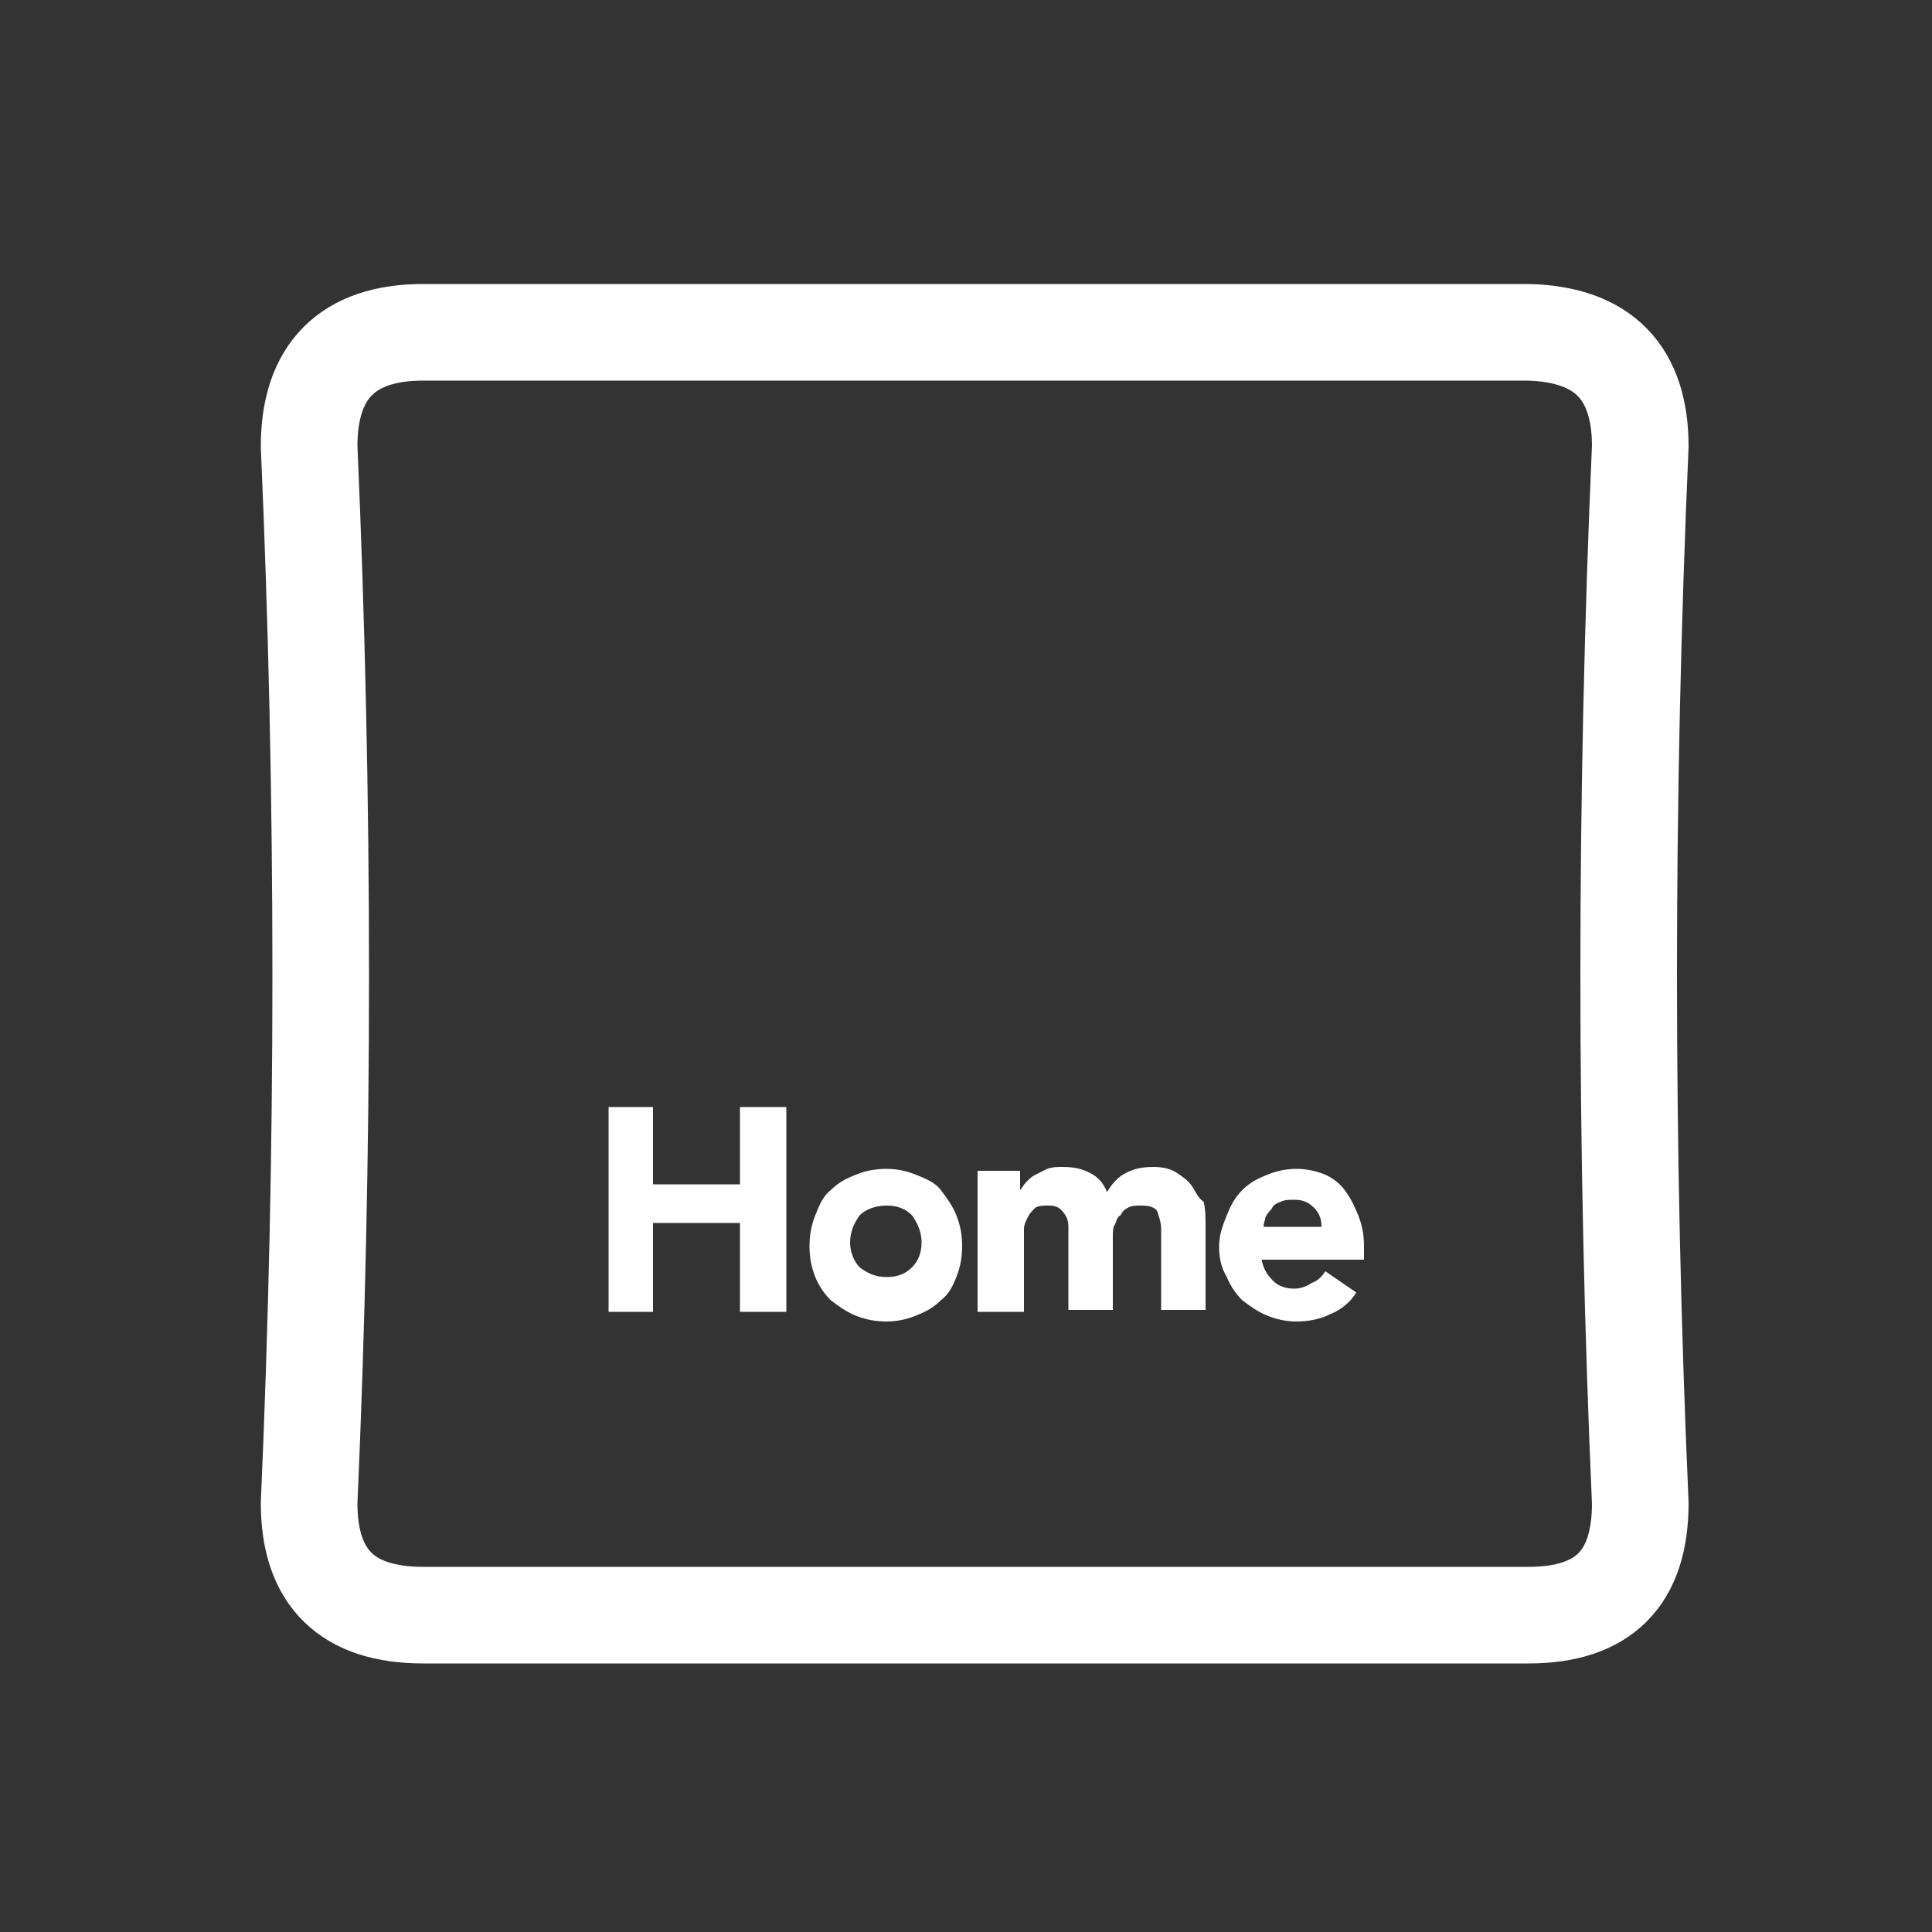 <?xml version="1.0" encoding="utf-8"?>
<!-- Generator: Adobe Illustrator 24.1.2, SVG Export Plug-In . SVG Version: 6.00 Build 0)  -->
<svg version="1.1" id="Layer_1" xmlns="http://www.w3.org/2000/svg" xmlns:xlink="http://www.w3.org/1999/xlink" x="0px" y="0px"
	 viewBox="0 0 100 100" style="enable-background:new 0 0 100 100;" xml:space="preserve">
<rect x="0" y="0" width="100" height="100" fill="#333333" stroke="none"/>
<g transform="matrix( 1, 0, 0, 1, 0,0) ">
	<g>
		<g id="Layer1_0_FILL">
			<path style="fill:#FFFFFF;" d="M44.3,60.8c-0.5,0.2-0.9,0.4-1.3,0.8c-0.4,0.3-0.6,0.8-0.8,1.3c-0.2,0.5-0.3,1-0.3,1.6
				s0.1,1.1,0.3,1.6c0.2,0.5,0.5,0.9,0.8,1.2c0.4,0.3,0.8,0.6,1.3,0.8c0.5,0.2,1,0.3,1.6,0.3c0.5,0,1-0.1,1.5-0.3
				c0.5-0.2,0.9-0.4,1.3-0.8c0.4-0.3,0.6-0.7,0.8-1.2c0.2-0.5,0.3-1,0.3-1.6c0-0.6-0.1-1.1-0.3-1.6c-0.2-0.5-0.5-0.9-0.8-1.3
				s-0.8-0.6-1.3-0.8s-1-0.3-1.5-0.3C45.3,60.5,44.8,60.6,44.3,60.8 M47.7,64.3c0,0.6-0.2,1-0.5,1.3c-0.3,0.3-0.7,0.5-1.3,0.5
				c-0.6,0-1-0.2-1.4-0.5c-0.3-0.3-0.5-0.8-0.5-1.3c0-0.5,0.2-1,0.5-1.4c0.3-0.3,0.8-0.5,1.4-0.5c0.6,0,1,0.2,1.3,0.5
				C47.5,63.3,47.7,63.8,47.7,64.3 M61.7,61.4c-0.2-0.3-0.5-0.5-0.8-0.7c-0.3-0.2-0.7-0.3-1.2-0.3c-0.6,0-1,0.1-1.4,0.3
				c-0.4,0.2-0.7,0.5-1,1c-0.2-0.5-0.5-0.8-0.9-1c-0.4-0.2-0.8-0.3-1.4-0.3c-0.3,0-0.5,0-0.8,0.1c-0.2,0.1-0.4,0.2-0.6,0.3
				c-0.2,0.1-0.3,0.2-0.5,0.4c-0.1,0.1-0.2,0.3-0.3,0.4h0v-1h-2.2v7.3H53v-3.6c0-0.2,0-0.5,0-0.7c0-0.2,0.1-0.4,0.2-0.6
				c0.1-0.2,0.2-0.3,0.4-0.5c0.2-0.1,0.4-0.1,0.7-0.1c0.3,0,0.5,0.1,0.6,0.2c0.1,0.1,0.2,0.2,0.3,0.4c0.1,0.2,0.1,0.4,0.1,0.5
				c0,0.2,0,0.4,0,0.5v3.8h2.3v-3.8c0-0.2,0-0.5,0.1-0.6c0.1-0.2,0.1-0.4,0.3-0.5c0.1-0.2,0.2-0.3,0.4-0.4c0.2-0.1,0.4-0.1,0.7-0.1
				c0.4,0,0.7,0.1,0.8,0.3c0.1,0.3,0.2,0.6,0.2,0.9v4.2h2.3v-4.3c0-0.4,0-0.9-0.1-1.3C62,62,61.9,61.7,61.7,61.4 M67.1,60.5
				c-0.5,0-1,0.1-1.5,0.3s-0.9,0.4-1.3,0.8s-0.6,0.8-0.8,1.3c-0.2,0.5-0.4,1-0.4,1.6s0.1,1.1,0.4,1.6c0.2,0.5,0.5,0.9,0.8,1.2
				c0.4,0.3,0.8,0.6,1.3,0.8c0.5,0.2,1,0.3,1.5,0.3c0.6,0,1.2-0.1,1.8-0.4c0.5-0.2,1-0.6,1.3-1.1l-1.6-1.1c-0.2,0.3-0.4,0.5-0.7,0.6
				c-0.3,0.2-0.6,0.3-0.9,0.3c-0.4,0-0.8-0.1-1.1-0.4c-0.3-0.3-0.5-0.6-0.6-1.1h5.3v-0.7c0-0.6-0.1-1.1-0.3-1.6
				c-0.2-0.5-0.4-0.9-0.7-1.3s-0.6-0.6-1-0.8C68.1,60.6,67.6,60.5,67.1,60.5 M66.3,62.2c0.2-0.1,0.4-0.1,0.7-0.1
				c0.4,0,0.7,0.1,1,0.4c0.3,0.3,0.4,0.6,0.4,1h-3c0-0.2,0.1-0.4,0.1-0.5c0.1-0.2,0.2-0.3,0.3-0.4C65.9,62.4,66,62.3,66.3,62.2
				 M38.3,57.3v4h-4.5v-4h-2.3v10.6h2.3v-4.6h4.5v4.6h2.4V57.3H38.3z"/>
		</g>
	</g>
	<g>
		<path id="Layer1_0_1_STROKES" style="fill:none;stroke:#FFFFFF;stroke-width:5;stroke-linecap:round;stroke-linejoin:round;" d="
			M84.9,23.1c-0.8,18.2-0.8,36.5,0,54.7c0,3.9-1.9,5.8-5.8,5.8H21.9c-3.9,0-5.9-1.9-5.9-5.8c0.8-18.2,0.8-36.4,0-54.7
			c0-3.9,2-5.9,5.9-5.9h57.2C83,17.3,84.9,19.3,84.9,23.1z"/>
	</g>
</g>
</svg>
